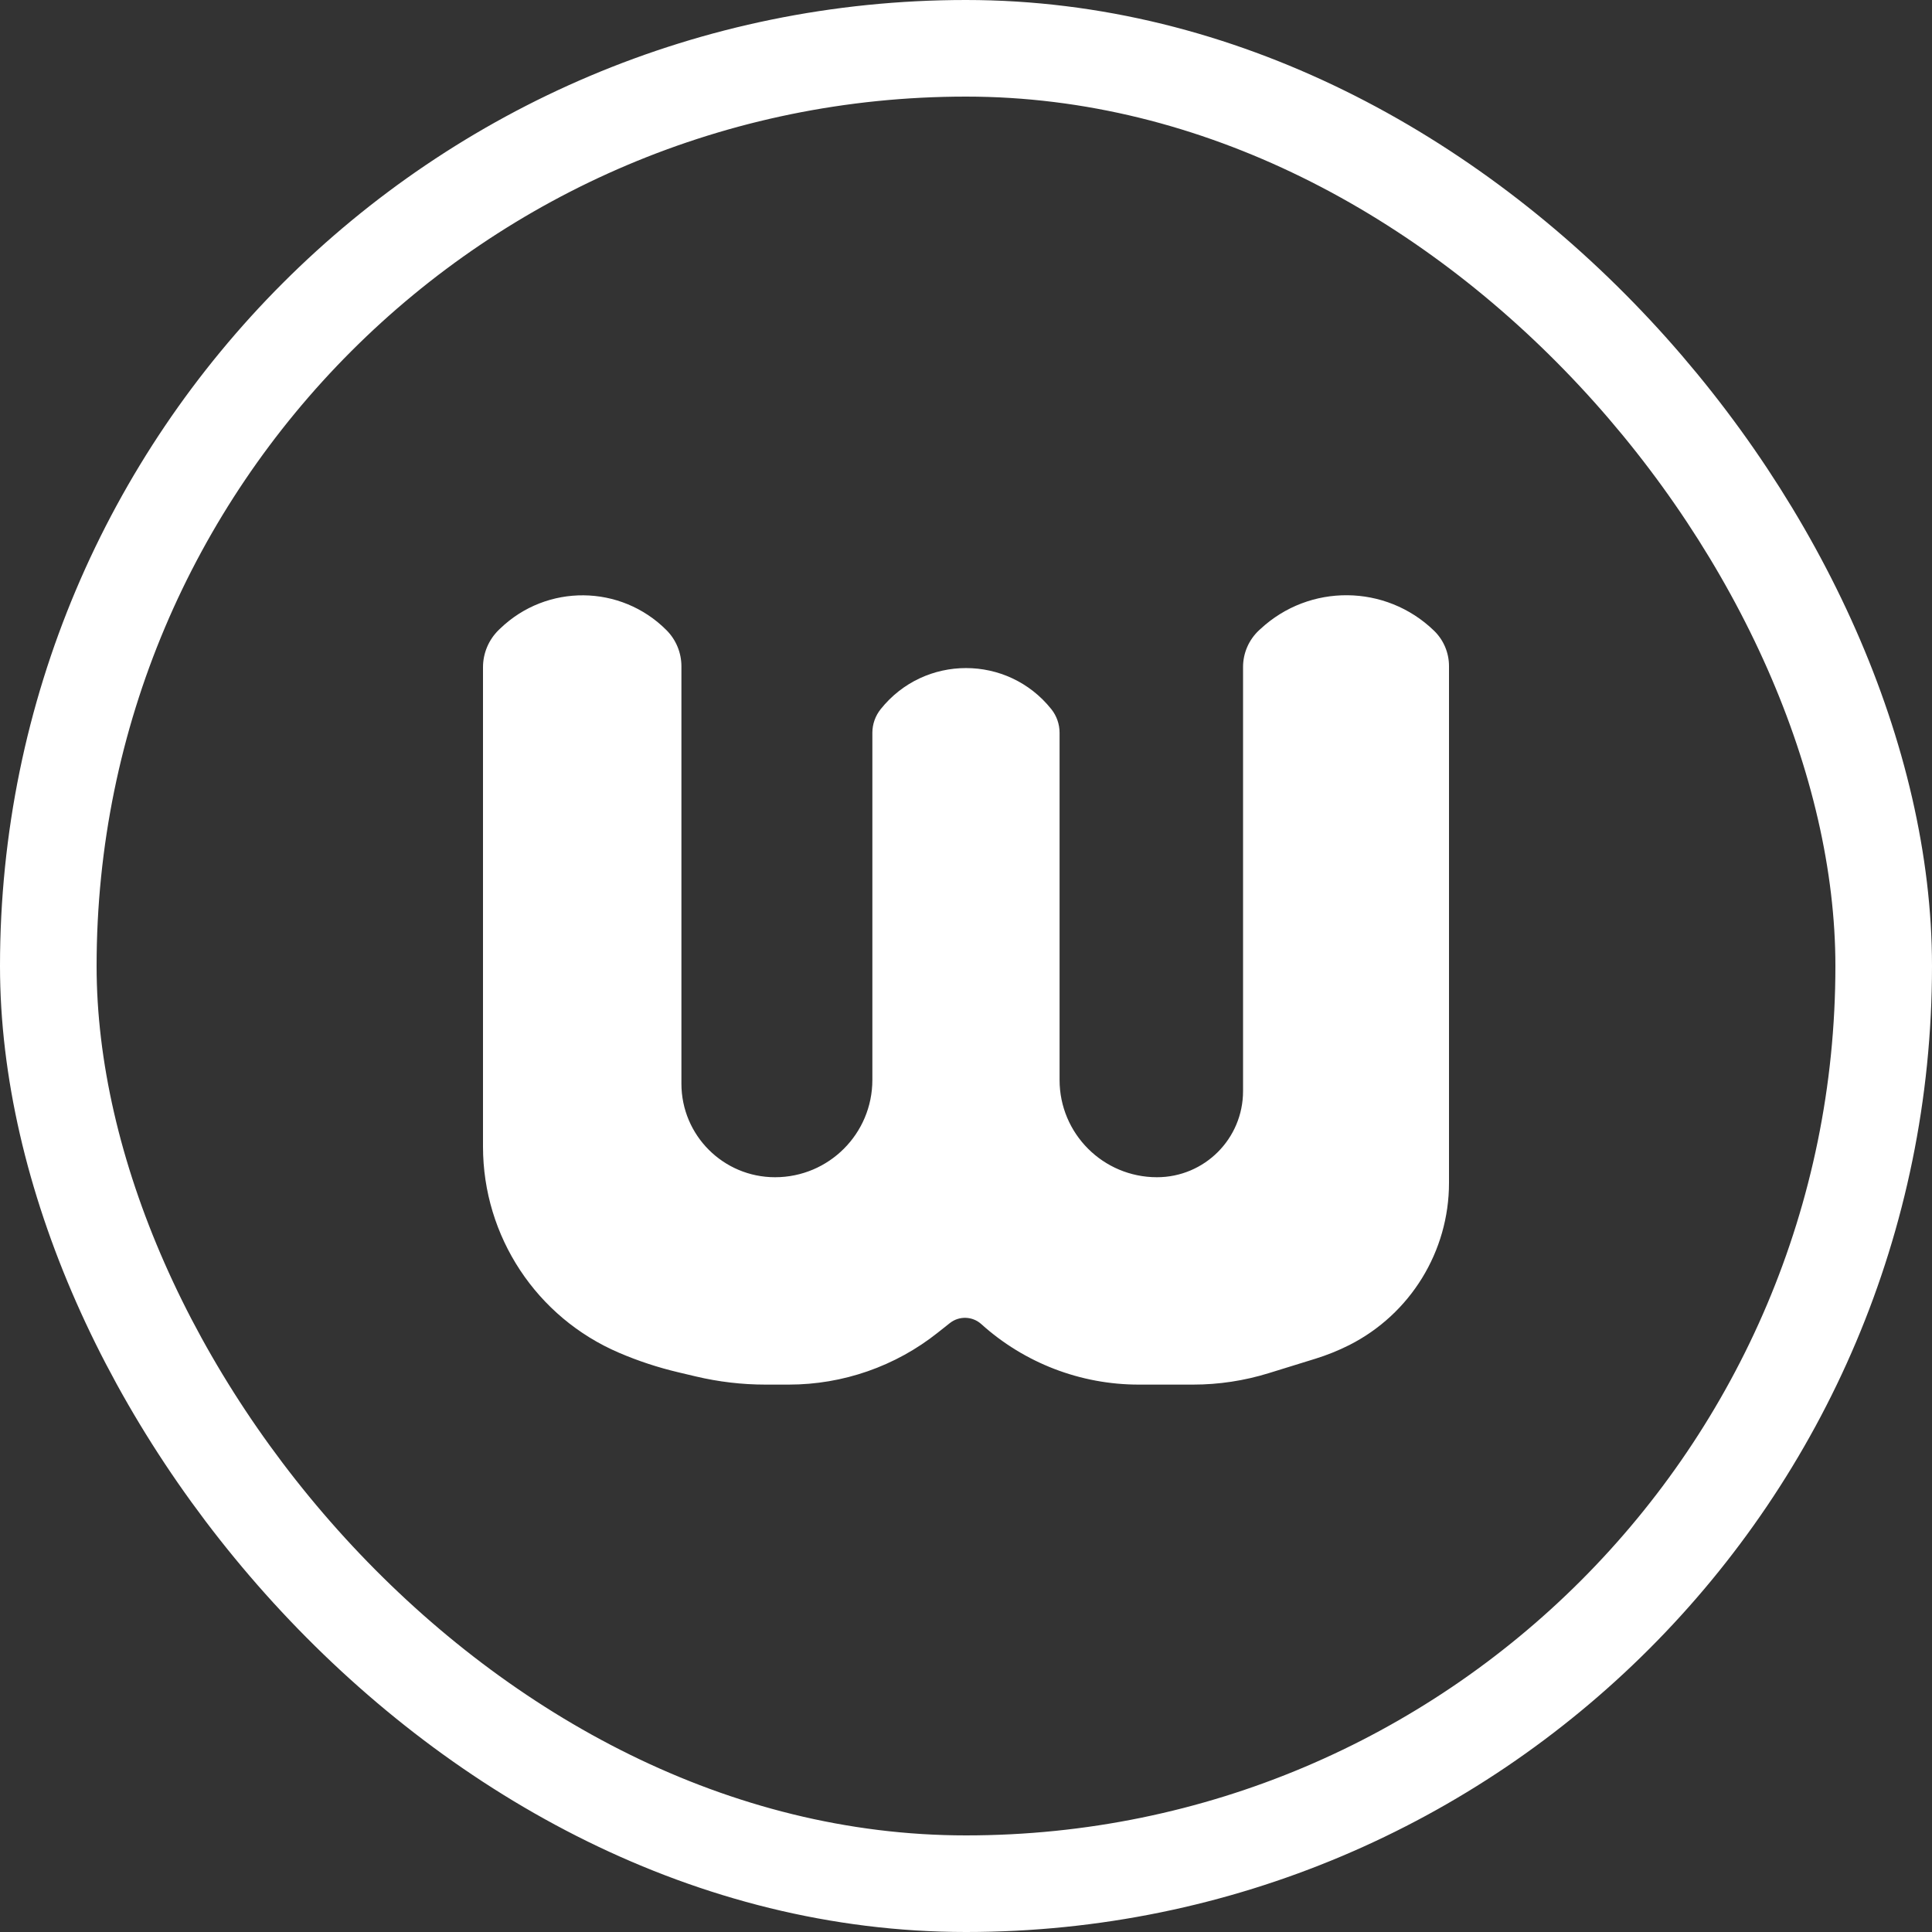<svg width="30" height="30" viewBox="0 0 30 30" fill="none" xmlns="http://www.w3.org/2000/svg">
<rect x="0" y="0" width="30" height="30" fill="#333333" stroke="none"/>
<path d="M15.238 20.561C15.908 21.165 16.779 21.5 17.681 21.5H18.527C18.925 21.5 19.321 21.44 19.702 21.322L20.426 21.098C20.607 21.042 20.783 20.971 20.952 20.886C21.901 20.405 22.5 19.432 22.5 18.368V17.248V14.696V10.343C22.5 10.136 22.416 9.937 22.267 9.793C21.518 9.069 20.332 9.058 19.57 9.769L19.549 9.788C19.392 9.935 19.302 10.141 19.302 10.356V16.943C19.302 17.682 18.704 18.28 17.965 18.28C17.13 18.28 16.453 17.604 16.453 16.769V14.453V11.379C16.453 11.245 16.408 11.116 16.325 11.012C15.646 10.161 14.354 10.161 13.675 11.012C13.592 11.116 13.546 11.245 13.546 11.379V16.769C13.546 17.604 12.87 18.28 12.035 18.28C11.232 18.28 10.581 17.63 10.581 16.827V16.215V15.121V10.346C10.581 10.136 10.498 9.935 10.35 9.786C9.64 9.073 8.489 9.062 7.765 9.762L7.745 9.781C7.589 9.933 7.5 10.142 7.5 10.36V17.308V17.805C7.5 19.199 8.331 20.458 9.613 21.006C9.909 21.133 10.216 21.234 10.529 21.308L10.803 21.373C11.158 21.457 11.521 21.5 11.886 21.5H12.249C13.089 21.5 13.905 21.216 14.562 20.693L14.749 20.545C14.894 20.43 15.101 20.437 15.238 20.561Z" fill="white"/>
<rect x="0.75" y="0.75" width="28.5" height="28.5" rx="14.25" stroke="white" stroke-width="1.5"/>
</svg>
